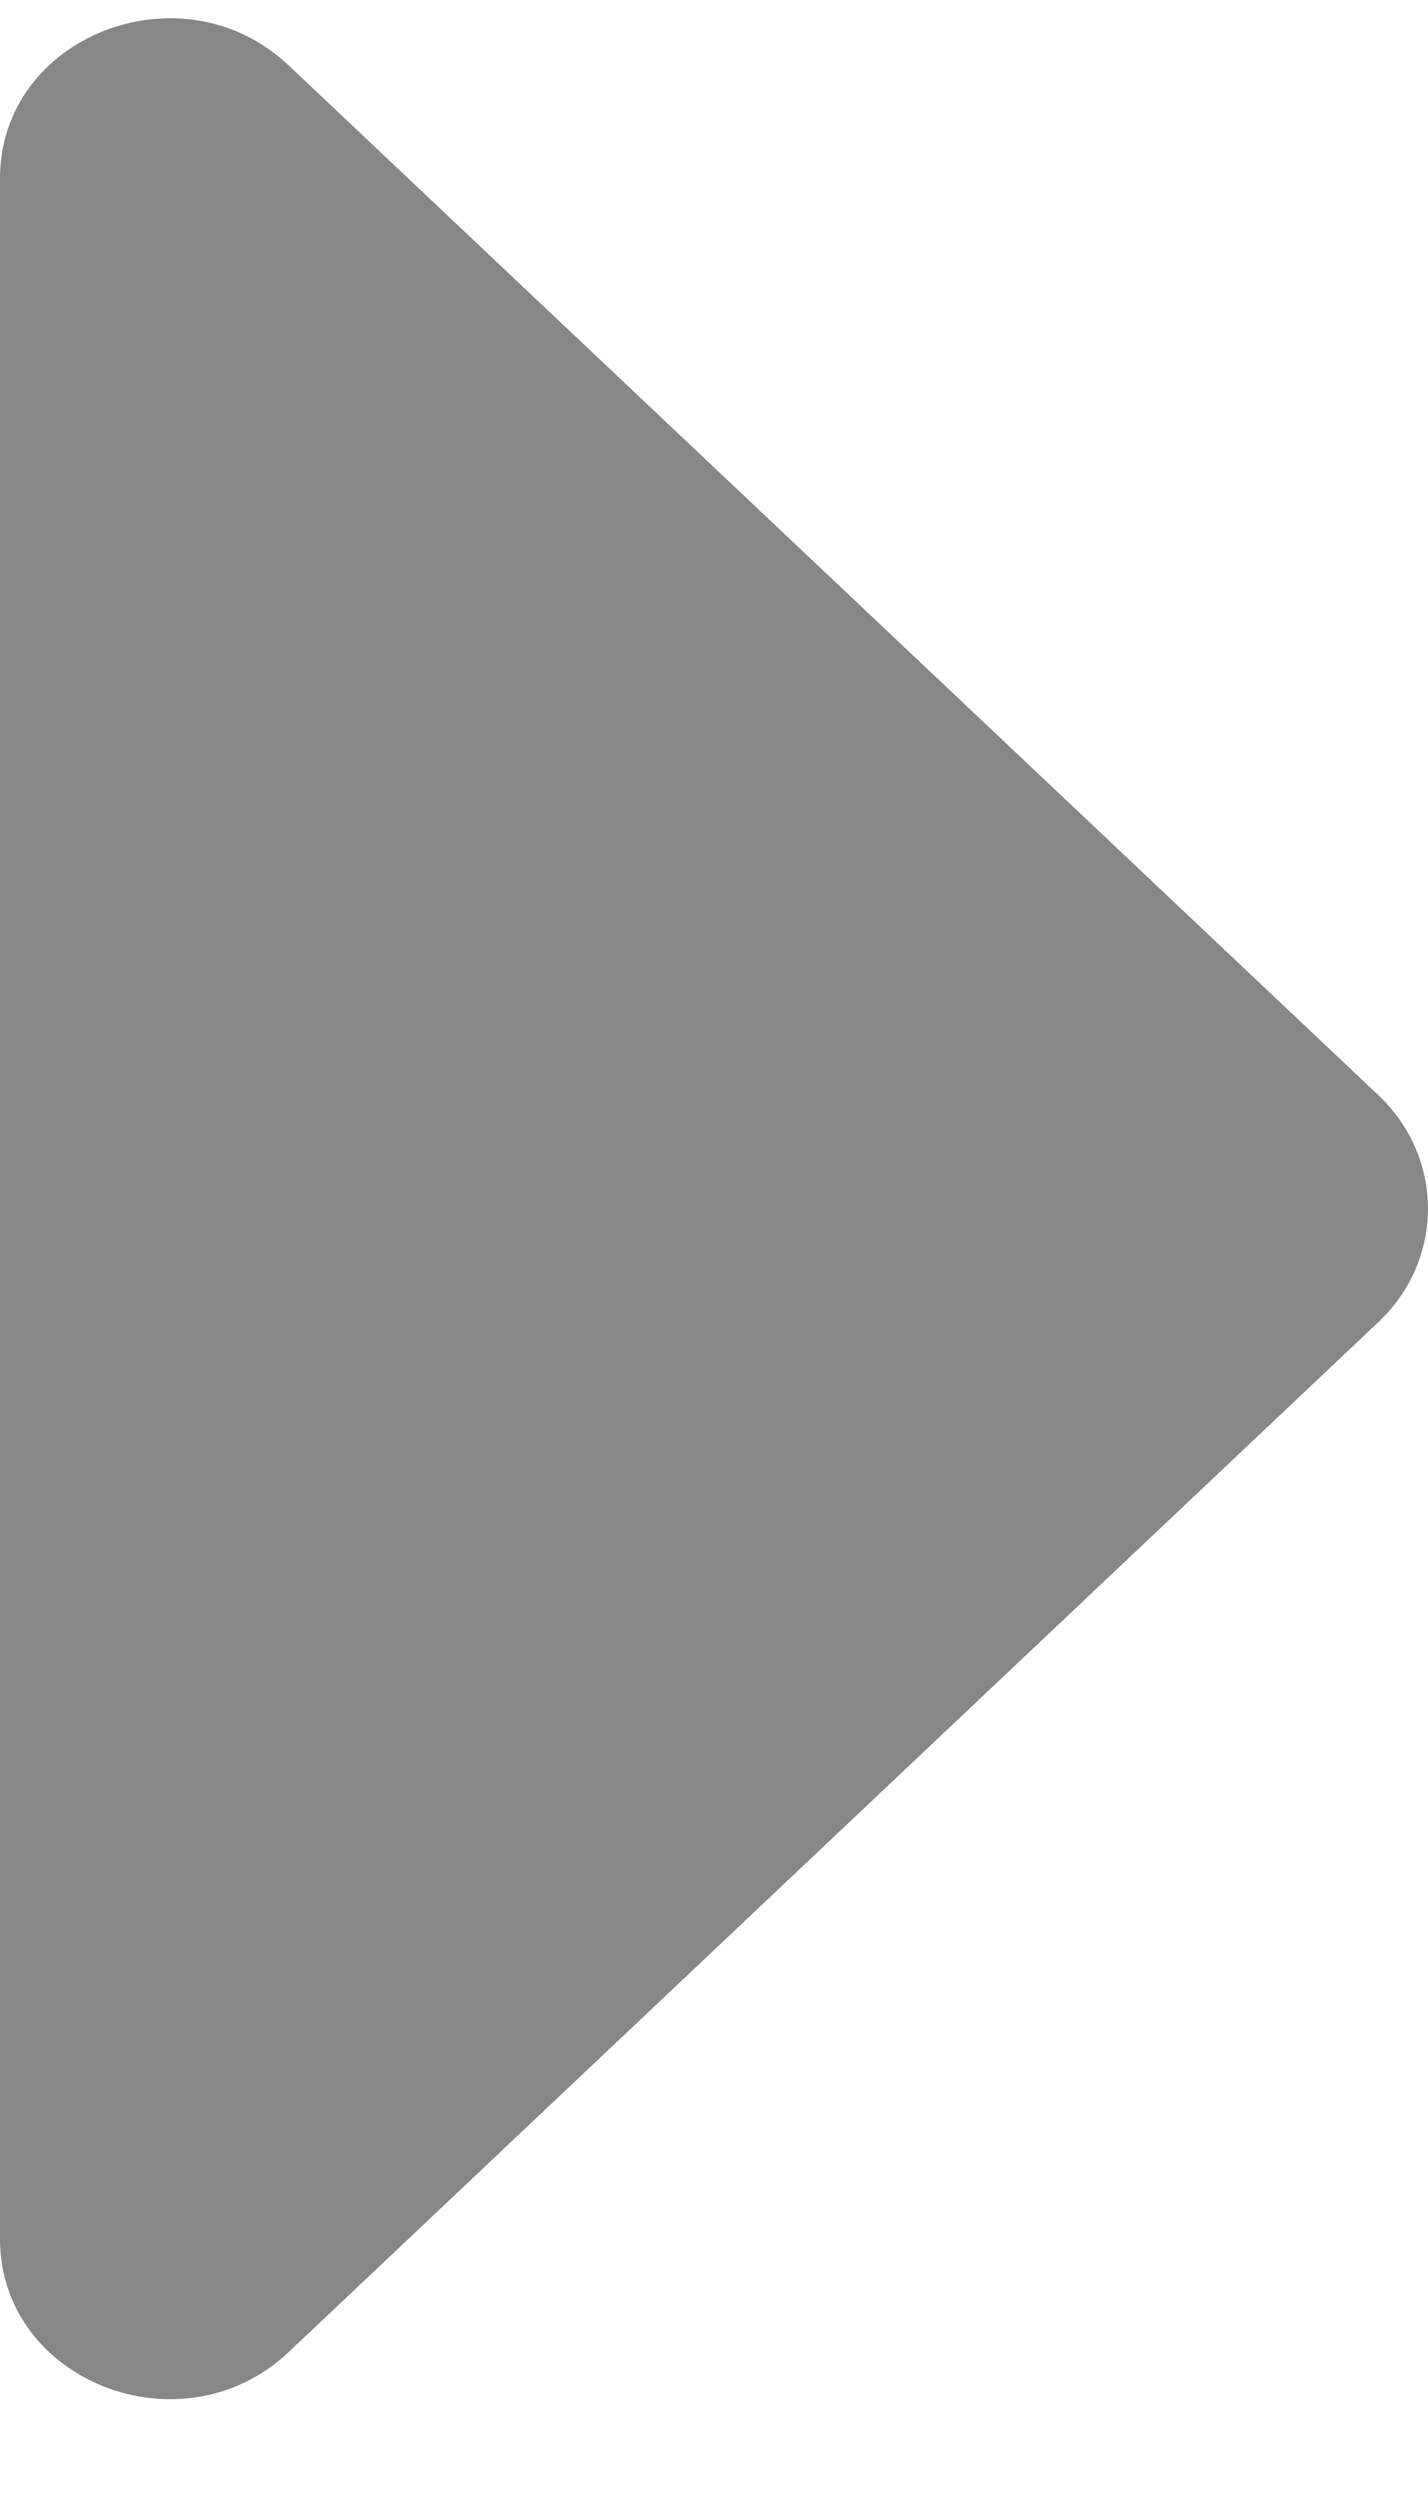 <?xml version="1.0" encoding="UTF-8"?>
<svg width="8px" height="14px" viewBox="0 0 8 14" version="1.1" xmlns="http://www.w3.org/2000/svg" xmlns:xlink="http://www.w3.org/1999/xlink">
    <!-- Generator: Sketch 59.1 (86144) - https://sketch.com -->
    <title>pan_e</title>
    <desc>Created with Sketch.</desc>
    <g id="Icons" stroke="none" stroke-width="1" fill="none" fill-rule="evenodd">
        <g id="pan_e" transform="translate(4, 7.333) scale(-1, 1) translate(-4, -7.333) " fill="#878787" fill-rule="nonzero">
            <g id="Pan_w" transform="translate(4, 6.769) rotate(90) translate(-4, -6.769) translate(-2.667, 2.769)">
                <path d="M0.897,0 L12.436,0 C13.234,0 13.634,1.02 13.069,1.618 L7.301,7.723 C6.951,8.092 6.382,8.092 6.032,7.723 L0.265,1.618 C-0.3,1.02 0.099,0 0.897,0 Z" id="Path"></path>
            </g>
        </g>
    </g>
</svg>